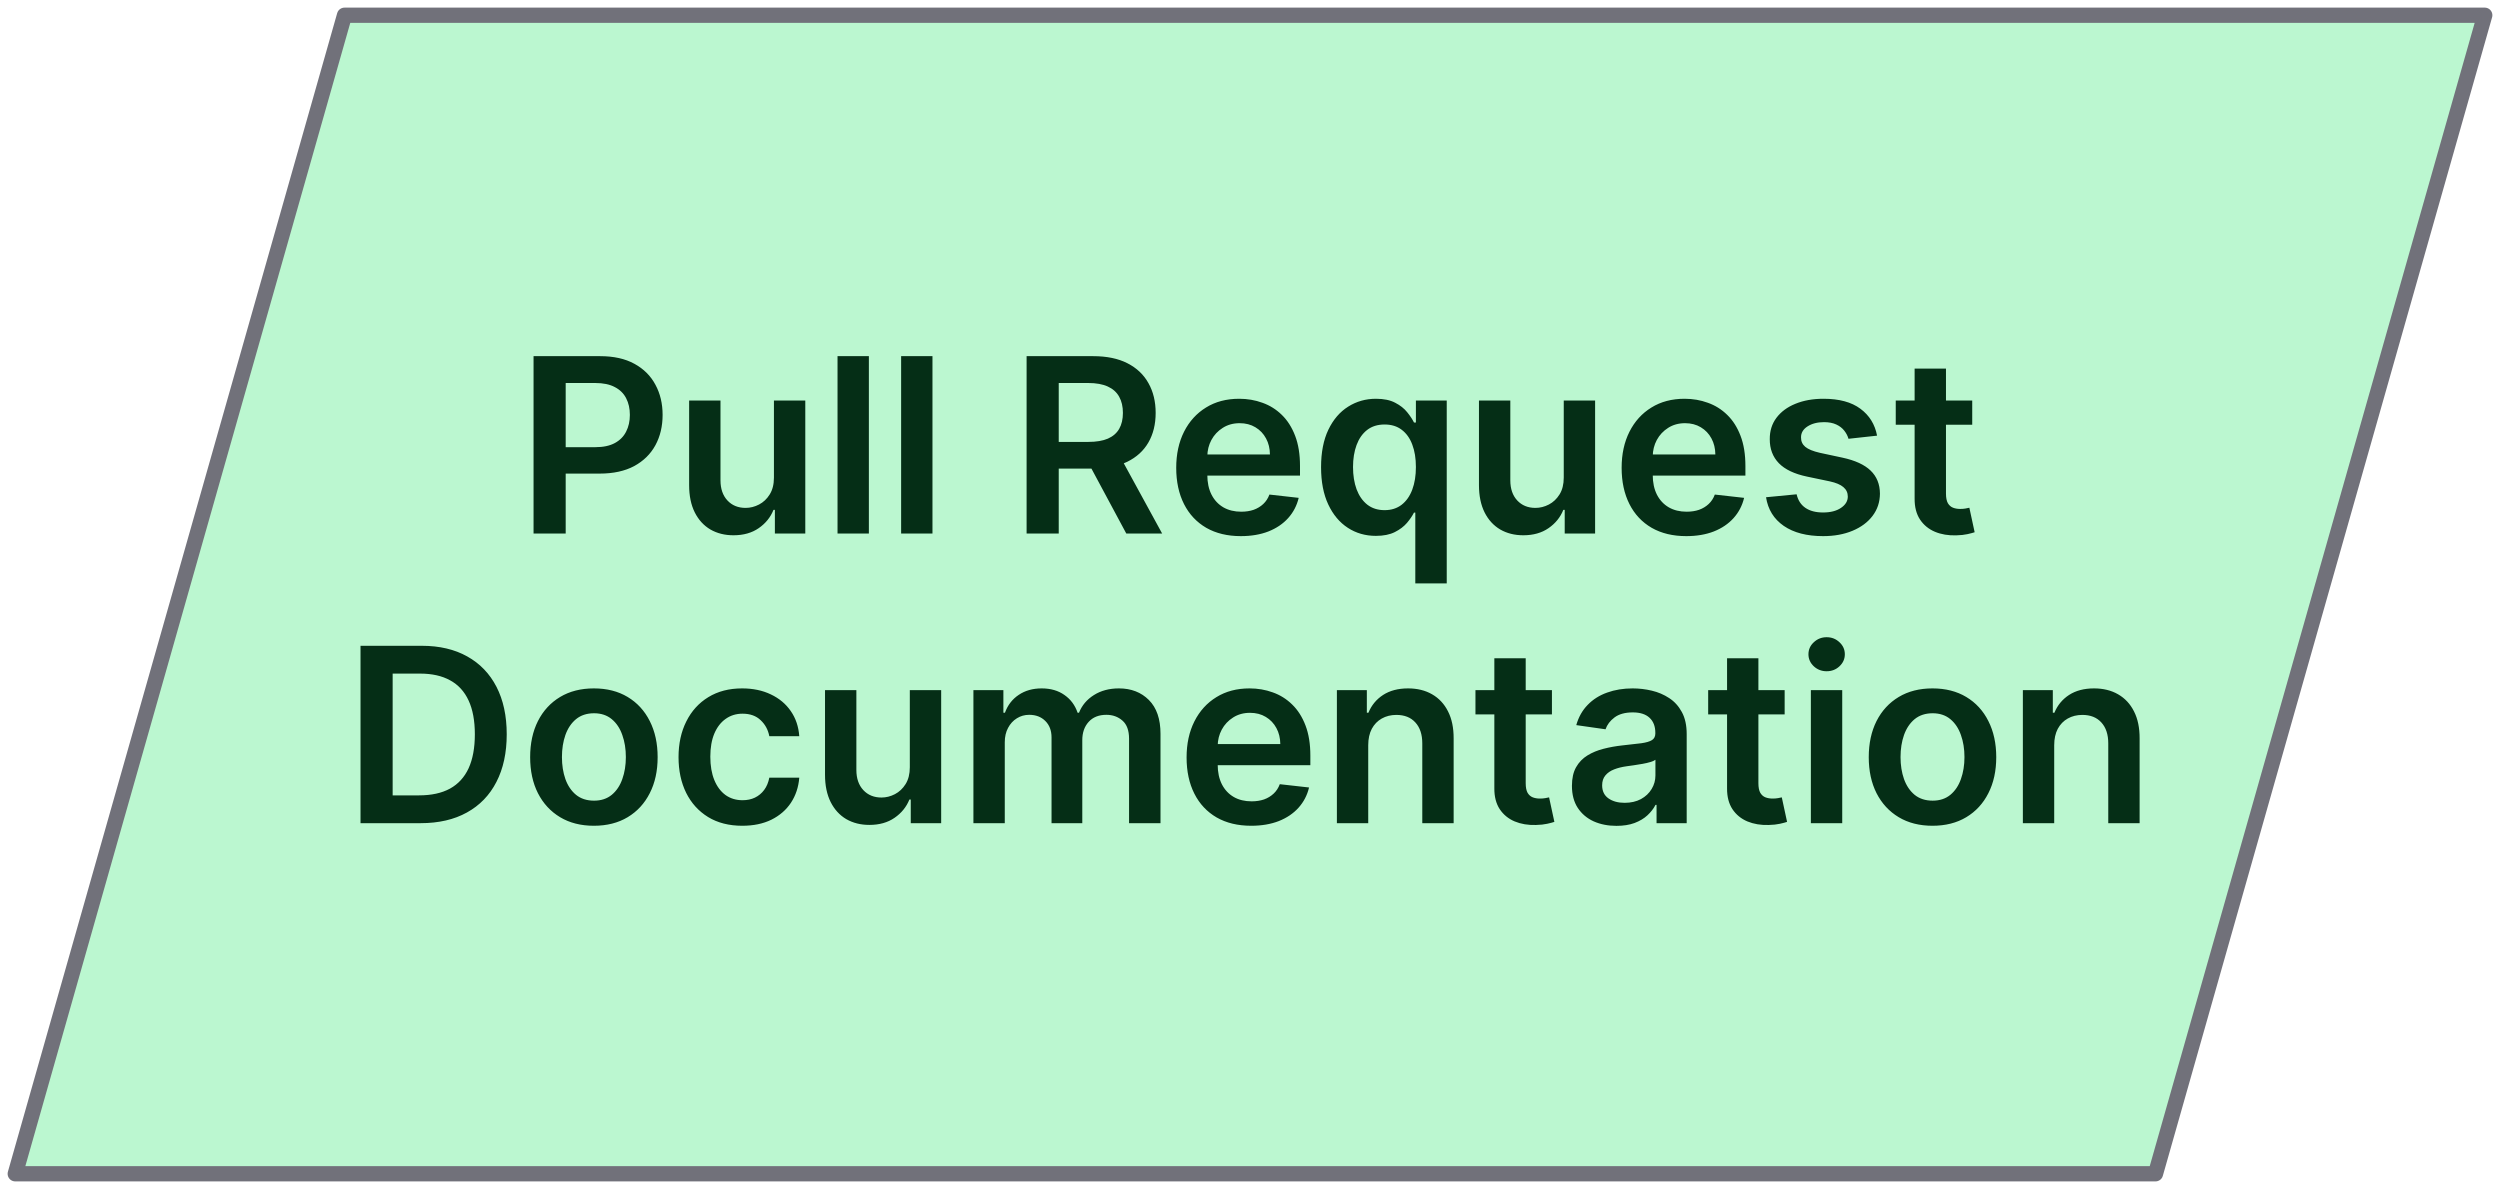 <svg width="164" height="78" viewBox="0 0 164 78" fill="none" xmlns="http://www.w3.org/2000/svg">
<path fill-rule="evenodd" clip-rule="evenodd" d="M1 77L22.6 1H163L141.4 77H1Z" fill="#BBF7D0" stroke="#71717A" stroke-linecap="round" stroke-linejoin="round"/>
<path d="M35.001 35V23.364H39.365C40.259 23.364 41.009 23.53 41.615 23.864C42.225 24.197 42.685 24.655 42.996 25.239C43.31 25.818 43.467 26.477 43.467 27.216C43.467 27.962 43.31 28.625 42.996 29.204C42.681 29.784 42.217 30.241 41.604 30.574C40.99 30.903 40.234 31.068 39.337 31.068H36.444V29.335H39.053C39.575 29.335 40.003 29.244 40.337 29.062C40.67 28.881 40.916 28.631 41.075 28.312C41.238 27.994 41.319 27.629 41.319 27.216C41.319 26.803 41.238 26.439 41.075 26.125C40.916 25.811 40.668 25.566 40.331 25.392C39.998 25.214 39.568 25.125 39.041 25.125H37.109V35H35.001ZM50.77 31.329V26.273H52.827V35H50.832V33.449H50.741C50.544 33.938 50.221 34.337 49.77 34.648C49.323 34.958 48.772 35.114 48.116 35.114C47.544 35.114 47.039 34.987 46.599 34.733C46.164 34.475 45.823 34.102 45.577 33.614C45.33 33.121 45.207 32.526 45.207 31.829V26.273H47.264V31.511C47.264 32.064 47.416 32.504 47.719 32.83C48.022 33.155 48.419 33.318 48.912 33.318C49.215 33.318 49.508 33.244 49.792 33.097C50.077 32.949 50.31 32.729 50.491 32.438C50.677 32.142 50.77 31.773 50.77 31.329ZM56.998 23.364V35H54.942V23.364H56.998ZM61.17 23.364V35H59.114V23.364H61.17ZM67.345 35V23.364H71.709C72.603 23.364 73.353 23.519 73.959 23.829C74.569 24.14 75.029 24.576 75.339 25.136C75.654 25.693 75.811 26.343 75.811 27.085C75.811 27.831 75.652 28.479 75.334 29.028C75.019 29.574 74.555 29.996 73.942 30.296C73.328 30.591 72.574 30.739 71.68 30.739H68.572V28.989H71.396C71.919 28.989 72.347 28.917 72.68 28.773C73.014 28.625 73.26 28.411 73.419 28.131C73.582 27.847 73.663 27.498 73.663 27.085C73.663 26.672 73.582 26.32 73.419 26.028C73.256 25.733 73.008 25.509 72.675 25.358C72.341 25.203 71.911 25.125 71.385 25.125H69.453V35H67.345ZM73.356 29.727L76.237 35H73.885L71.055 29.727H73.356ZM81.399 35.17C80.524 35.17 79.768 34.989 79.132 34.625C78.499 34.258 78.013 33.739 77.672 33.068C77.331 32.394 77.16 31.6 77.16 30.688C77.16 29.79 77.331 29.002 77.672 28.324C78.016 27.642 78.498 27.112 79.115 26.733C79.732 26.35 80.458 26.159 81.291 26.159C81.829 26.159 82.337 26.246 82.814 26.421C83.295 26.591 83.719 26.856 84.087 27.216C84.458 27.576 84.749 28.034 84.962 28.591C85.174 29.144 85.28 29.803 85.28 30.568V31.199H78.126V29.812H83.308C83.304 29.419 83.219 29.068 83.052 28.761C82.886 28.451 82.653 28.206 82.354 28.028C82.058 27.85 81.713 27.761 81.32 27.761C80.899 27.761 80.53 27.864 80.212 28.068C79.893 28.269 79.645 28.534 79.467 28.864C79.293 29.189 79.204 29.547 79.2 29.938V31.148C79.2 31.655 79.293 32.091 79.479 32.455C79.664 32.814 79.924 33.091 80.257 33.284C80.59 33.474 80.981 33.568 81.427 33.568C81.727 33.568 81.998 33.526 82.24 33.443C82.482 33.356 82.693 33.229 82.871 33.062C83.049 32.896 83.183 32.689 83.274 32.443L85.195 32.659C85.073 33.167 84.842 33.61 84.501 33.989C84.164 34.364 83.732 34.655 83.206 34.864C82.679 35.068 82.077 35.17 81.399 35.17ZM92.844 38.273V33.625H92.758C92.652 33.837 92.499 34.062 92.298 34.301C92.097 34.536 91.832 34.737 91.503 34.903C91.173 35.07 90.758 35.153 90.258 35.153C89.573 35.153 88.959 34.977 88.418 34.625C87.876 34.273 87.448 33.761 87.133 33.091C86.819 32.42 86.662 31.606 86.662 30.648C86.662 29.678 86.821 28.86 87.139 28.193C87.461 27.523 87.895 27.017 88.44 26.676C88.986 26.331 89.594 26.159 90.264 26.159C90.775 26.159 91.196 26.246 91.525 26.421C91.855 26.591 92.116 26.797 92.31 27.04C92.503 27.278 92.652 27.504 92.758 27.716H92.883V26.273H94.906V38.273H92.844ZM90.832 33.466C91.268 33.466 91.639 33.349 91.946 33.114C92.253 32.875 92.486 32.544 92.645 32.119C92.804 31.695 92.883 31.201 92.883 30.636C92.883 30.072 92.804 29.581 92.645 29.165C92.49 28.748 92.258 28.424 91.952 28.193C91.649 27.962 91.275 27.847 90.832 27.847C90.374 27.847 89.991 27.966 89.685 28.204C89.378 28.443 89.147 28.773 88.991 29.193C88.836 29.614 88.758 30.095 88.758 30.636C88.758 31.182 88.836 31.669 88.991 32.097C89.15 32.521 89.383 32.856 89.69 33.102C90.001 33.345 90.382 33.466 90.832 33.466ZM102.582 31.329V26.273H104.639V35H102.645V33.449H102.554C102.357 33.938 102.033 34.337 101.582 34.648C101.135 34.958 100.584 35.114 99.929 35.114C99.357 35.114 98.851 34.987 98.412 34.733C97.976 34.475 97.635 34.102 97.389 33.614C97.143 33.121 97.02 32.526 97.02 31.829V26.273H99.077V31.511C99.077 32.064 99.228 32.504 99.531 32.83C99.834 33.155 100.232 33.318 100.724 33.318C101.027 33.318 101.321 33.244 101.605 33.097C101.889 32.949 102.122 32.729 102.304 32.438C102.49 32.142 102.582 31.773 102.582 31.329ZM110.618 35.17C109.743 35.17 108.987 34.989 108.351 34.625C107.718 34.258 107.231 33.739 106.891 33.068C106.55 32.394 106.379 31.6 106.379 30.688C106.379 29.79 106.55 29.002 106.891 28.324C107.235 27.642 107.716 27.112 108.334 26.733C108.951 26.35 109.677 26.159 110.51 26.159C111.048 26.159 111.555 26.246 112.033 26.421C112.514 26.591 112.938 26.856 113.305 27.216C113.677 27.576 113.968 28.034 114.18 28.591C114.392 29.144 114.499 29.803 114.499 30.568V31.199H107.345V29.812H112.527C112.523 29.419 112.438 29.068 112.271 28.761C112.105 28.451 111.872 28.206 111.572 28.028C111.277 27.85 110.932 27.761 110.538 27.761C110.118 27.761 109.749 27.864 109.43 28.068C109.112 28.269 108.864 28.534 108.686 28.864C108.512 29.189 108.423 29.547 108.419 29.938V31.148C108.419 31.655 108.512 32.091 108.697 32.455C108.883 32.814 109.142 33.091 109.476 33.284C109.809 33.474 110.199 33.568 110.646 33.568C110.945 33.568 111.216 33.526 111.459 33.443C111.701 33.356 111.911 33.229 112.089 33.062C112.267 32.896 112.402 32.689 112.493 32.443L114.413 32.659C114.292 33.167 114.061 33.61 113.72 33.989C113.383 34.364 112.951 34.655 112.425 34.864C111.898 35.068 111.296 35.17 110.618 35.17ZM123.136 28.579L121.261 28.784C121.208 28.595 121.115 28.417 120.983 28.25C120.854 28.083 120.68 27.949 120.46 27.847C120.24 27.744 119.972 27.693 119.653 27.693C119.225 27.693 118.865 27.786 118.574 27.972C118.286 28.157 118.144 28.398 118.148 28.693C118.144 28.947 118.237 29.153 118.426 29.312C118.619 29.472 118.937 29.602 119.381 29.704L120.869 30.023C121.695 30.201 122.309 30.483 122.71 30.869C123.115 31.256 123.32 31.761 123.324 32.386C123.32 32.936 123.159 33.42 122.841 33.841C122.526 34.258 122.089 34.583 121.528 34.818C120.968 35.053 120.324 35.17 119.597 35.17C118.528 35.17 117.668 34.947 117.017 34.5C116.365 34.049 115.977 33.422 115.852 32.619L117.858 32.426C117.949 32.82 118.142 33.117 118.437 33.318C118.733 33.519 119.117 33.619 119.591 33.619C120.079 33.619 120.472 33.519 120.767 33.318C121.066 33.117 121.216 32.869 121.216 32.574C121.216 32.324 121.119 32.117 120.926 31.954C120.737 31.792 120.441 31.667 120.04 31.579L118.551 31.267C117.714 31.093 117.095 30.799 116.693 30.386C116.292 29.97 116.093 29.443 116.097 28.807C116.093 28.269 116.239 27.803 116.534 27.409C116.833 27.011 117.248 26.704 117.778 26.489C118.312 26.269 118.928 26.159 119.625 26.159C120.648 26.159 121.453 26.377 122.04 26.812C122.631 27.248 122.996 27.837 123.136 28.579ZM129.378 26.273V27.864H124.361V26.273H129.378ZM125.599 24.182H127.656V32.375C127.656 32.651 127.698 32.864 127.781 33.011C127.868 33.155 127.982 33.254 128.122 33.307C128.262 33.36 128.418 33.386 128.588 33.386C128.717 33.386 128.834 33.377 128.94 33.358C129.05 33.339 129.133 33.322 129.19 33.307L129.537 34.915C129.427 34.953 129.27 34.994 129.065 35.04C128.865 35.085 128.618 35.112 128.327 35.119C127.811 35.135 127.347 35.057 126.935 34.886C126.522 34.712 126.194 34.443 125.952 34.08C125.713 33.716 125.596 33.261 125.599 32.716V24.182ZM27.593 54H23.65V42.364H27.672C28.828 42.364 29.82 42.597 30.65 43.062C31.483 43.525 32.123 44.189 32.57 45.057C33.017 45.924 33.241 46.962 33.241 48.17C33.241 49.383 33.015 50.424 32.565 51.295C32.118 52.167 31.472 52.835 30.627 53.301C29.786 53.767 28.775 54 27.593 54ZM25.758 52.176H27.491C28.301 52.176 28.977 52.028 29.519 51.733C30.061 51.434 30.468 50.989 30.741 50.398C31.013 49.803 31.15 49.061 31.15 48.17C31.15 47.28 31.013 46.542 30.741 45.955C30.468 45.364 30.065 44.922 29.53 44.631C29 44.335 28.341 44.188 27.553 44.188H25.758V52.176ZM38.959 54.17C38.107 54.17 37.368 53.983 36.743 53.608C36.118 53.233 35.634 52.708 35.289 52.034C34.948 51.36 34.778 50.572 34.778 49.67C34.778 48.769 34.948 47.979 35.289 47.301C35.634 46.623 36.118 46.097 36.743 45.722C37.368 45.347 38.107 45.159 38.959 45.159C39.812 45.159 40.55 45.347 41.175 45.722C41.8 46.097 42.283 46.623 42.624 47.301C42.969 47.979 43.141 48.769 43.141 49.67C43.141 50.572 42.969 51.36 42.624 52.034C42.283 52.708 41.8 53.233 41.175 53.608C40.55 53.983 39.812 54.17 38.959 54.17ZM38.971 52.523C39.433 52.523 39.819 52.396 40.13 52.142C40.441 51.885 40.672 51.54 40.823 51.108C40.978 50.676 41.056 50.195 41.056 49.665C41.056 49.131 40.978 48.648 40.823 48.216C40.672 47.78 40.441 47.434 40.13 47.176C39.819 46.919 39.433 46.79 38.971 46.79C38.497 46.79 38.103 46.919 37.789 47.176C37.478 47.434 37.245 47.78 37.09 48.216C36.939 48.648 36.863 49.131 36.863 49.665C36.863 50.195 36.939 50.676 37.09 51.108C37.245 51.54 37.478 51.885 37.789 52.142C38.103 52.396 38.497 52.523 38.971 52.523ZM48.694 54.17C47.823 54.17 47.075 53.979 46.45 53.597C45.828 53.214 45.349 52.686 45.012 52.011C44.679 51.333 44.512 50.553 44.512 49.67C44.512 48.784 44.682 48.002 45.023 47.324C45.364 46.642 45.845 46.112 46.467 45.733C47.092 45.35 47.83 45.159 48.682 45.159C49.391 45.159 50.018 45.29 50.563 45.551C51.112 45.809 51.55 46.174 51.876 46.648C52.201 47.117 52.387 47.667 52.432 48.295H50.467C50.387 47.875 50.198 47.525 49.898 47.244C49.603 46.96 49.207 46.818 48.711 46.818C48.29 46.818 47.921 46.932 47.603 47.159C47.285 47.383 47.037 47.705 46.859 48.125C46.684 48.545 46.597 49.049 46.597 49.636C46.597 50.231 46.684 50.742 46.859 51.17C47.033 51.595 47.277 51.922 47.592 52.153C47.91 52.381 48.283 52.494 48.711 52.494C49.014 52.494 49.285 52.438 49.523 52.324C49.766 52.206 49.968 52.038 50.131 51.818C50.294 51.599 50.406 51.331 50.467 51.017H52.432C52.383 51.635 52.201 52.182 51.887 52.659C51.573 53.133 51.145 53.504 50.603 53.773C50.061 54.038 49.425 54.17 48.694 54.17ZM59.684 50.33V45.273H61.741V54H59.746V52.449H59.656C59.459 52.938 59.135 53.337 58.684 53.648C58.237 53.958 57.686 54.114 57.031 54.114C56.459 54.114 55.953 53.987 55.513 53.733C55.078 53.475 54.737 53.102 54.491 52.614C54.245 52.121 54.121 51.526 54.121 50.83V45.273H56.178V50.511C56.178 51.064 56.33 51.504 56.633 51.83C56.936 52.155 57.334 52.318 57.826 52.318C58.129 52.318 58.422 52.244 58.707 52.097C58.991 51.949 59.224 51.729 59.406 51.438C59.591 51.142 59.684 50.773 59.684 50.33ZM63.856 54V45.273H65.822V46.756H65.924C66.106 46.256 66.407 45.865 66.827 45.585C67.248 45.301 67.75 45.159 68.333 45.159C68.924 45.159 69.422 45.303 69.827 45.591C70.236 45.875 70.524 46.263 70.691 46.756H70.782C70.975 46.271 71.301 45.885 71.759 45.597C72.221 45.305 72.769 45.159 73.401 45.159C74.204 45.159 74.859 45.413 75.367 45.92C75.875 46.428 76.129 47.169 76.129 48.142V54H74.066V48.46C74.066 47.919 73.922 47.523 73.634 47.273C73.346 47.019 72.994 46.892 72.577 46.892C72.081 46.892 71.693 47.047 71.413 47.358C71.136 47.665 70.998 48.064 70.998 48.557V54H68.981V48.375C68.981 47.924 68.844 47.564 68.572 47.295C68.303 47.026 67.95 46.892 67.515 46.892C67.219 46.892 66.95 46.968 66.708 47.119C66.466 47.267 66.272 47.477 66.129 47.75C65.984 48.019 65.913 48.333 65.913 48.693V54H63.856ZM82.079 54.17C81.204 54.17 80.448 53.989 79.812 53.625C79.179 53.258 78.692 52.739 78.352 52.068C78.011 51.394 77.84 50.6 77.84 49.688C77.84 48.79 78.011 48.002 78.352 47.324C78.696 46.642 79.177 46.112 79.795 45.733C80.412 45.35 81.138 45.159 81.971 45.159C82.509 45.159 83.016 45.246 83.493 45.42C83.975 45.591 84.399 45.856 84.766 46.216C85.138 46.576 85.429 47.034 85.641 47.591C85.853 48.144 85.959 48.803 85.959 49.568V50.199H78.806V48.812H83.988C83.984 48.419 83.899 48.068 83.732 47.761C83.566 47.451 83.332 47.206 83.033 47.028C82.738 46.85 82.393 46.761 81.999 46.761C81.579 46.761 81.209 46.864 80.891 47.068C80.573 47.269 80.325 47.534 80.147 47.864C79.973 48.189 79.884 48.547 79.88 48.938V50.148C79.88 50.655 79.973 51.091 80.158 51.455C80.344 51.814 80.603 52.091 80.937 52.284C81.27 52.474 81.66 52.568 82.107 52.568C82.406 52.568 82.677 52.526 82.92 52.443C83.162 52.356 83.372 52.229 83.55 52.062C83.728 51.896 83.863 51.689 83.954 51.443L85.874 51.659C85.753 52.167 85.522 52.61 85.181 52.989C84.844 53.364 84.412 53.655 83.886 53.864C83.359 54.068 82.757 54.17 82.079 54.17ZM89.756 48.886V54H87.7V45.273H89.665V46.756H89.768C89.968 46.267 90.288 45.879 90.728 45.591C91.171 45.303 91.718 45.159 92.37 45.159C92.972 45.159 93.497 45.288 93.944 45.545C94.395 45.803 94.743 46.176 94.989 46.665C95.239 47.153 95.362 47.746 95.359 48.443V54H93.302V48.761C93.302 48.178 93.15 47.722 92.847 47.392C92.548 47.062 92.133 46.898 91.603 46.898C91.243 46.898 90.923 46.977 90.643 47.136C90.366 47.292 90.148 47.517 89.989 47.812C89.834 48.108 89.756 48.466 89.756 48.886ZM101.807 45.273V46.864H96.79V45.273H101.807ZM98.029 43.182H100.086V51.375C100.086 51.651 100.128 51.864 100.211 52.011C100.298 52.155 100.412 52.254 100.552 52.307C100.692 52.36 100.847 52.386 101.018 52.386C101.146 52.386 101.264 52.377 101.37 52.358C101.48 52.339 101.563 52.322 101.62 52.307L101.967 53.915C101.857 53.953 101.7 53.994 101.495 54.04C101.294 54.085 101.048 54.112 100.756 54.119C100.241 54.135 99.777 54.057 99.364 53.886C98.951 53.712 98.624 53.443 98.381 53.08C98.143 52.716 98.025 52.261 98.029 51.716V43.182ZM106.039 54.176C105.486 54.176 104.988 54.078 104.545 53.881C104.105 53.68 103.757 53.385 103.499 52.994C103.245 52.604 103.119 52.123 103.119 51.551C103.119 51.059 103.209 50.651 103.391 50.33C103.573 50.008 103.821 49.75 104.136 49.557C104.45 49.364 104.804 49.218 105.198 49.119C105.596 49.017 106.007 48.943 106.431 48.898C106.942 48.845 107.357 48.797 107.675 48.756C107.994 48.71 108.225 48.642 108.369 48.551C108.516 48.456 108.59 48.311 108.59 48.114V48.08C108.59 47.651 108.463 47.32 108.209 47.085C107.956 46.85 107.59 46.733 107.113 46.733C106.609 46.733 106.209 46.843 105.914 47.062C105.622 47.282 105.425 47.542 105.323 47.841L103.403 47.568C103.554 47.038 103.804 46.595 104.153 46.239C104.501 45.879 104.927 45.61 105.431 45.432C105.935 45.25 106.492 45.159 107.101 45.159C107.522 45.159 107.941 45.208 108.357 45.307C108.774 45.405 109.155 45.568 109.499 45.795C109.844 46.019 110.12 46.324 110.329 46.71C110.541 47.097 110.647 47.58 110.647 48.159V54H108.67V52.801H108.601C108.476 53.044 108.3 53.271 108.073 53.483C107.85 53.691 107.567 53.86 107.226 53.989C106.889 54.114 106.494 54.176 106.039 54.176ZM106.573 52.665C106.986 52.665 107.344 52.583 107.647 52.42C107.95 52.254 108.183 52.034 108.346 51.761C108.512 51.489 108.596 51.191 108.596 50.869V49.841C108.531 49.894 108.422 49.943 108.266 49.989C108.115 50.034 107.944 50.074 107.755 50.108C107.566 50.142 107.378 50.172 107.192 50.199C107.007 50.225 106.846 50.248 106.709 50.267C106.403 50.309 106.128 50.377 105.886 50.472C105.643 50.566 105.452 50.699 105.312 50.869C105.172 51.036 105.101 51.252 105.101 51.517C105.101 51.896 105.24 52.182 105.516 52.375C105.793 52.568 106.145 52.665 106.573 52.665ZM117.073 45.273V46.864H112.056V45.273H117.073ZM113.295 43.182H115.351V51.375C115.351 51.651 115.393 51.864 115.476 52.011C115.564 52.155 115.677 52.254 115.817 52.307C115.958 52.36 116.113 52.386 116.283 52.386C116.412 52.386 116.53 52.377 116.636 52.358C116.745 52.339 116.829 52.322 116.886 52.307L117.232 53.915C117.122 53.953 116.965 53.994 116.761 54.04C116.56 54.085 116.314 54.112 116.022 54.119C115.507 54.135 115.043 54.057 114.63 53.886C114.217 53.712 113.889 53.443 113.647 53.08C113.408 52.716 113.291 52.261 113.295 51.716V43.182ZM118.793 54V45.273H120.85V54H118.793ZM119.827 44.034C119.502 44.034 119.221 43.926 118.986 43.71C118.752 43.49 118.634 43.227 118.634 42.92C118.634 42.61 118.752 42.347 118.986 42.131C119.221 41.911 119.502 41.801 119.827 41.801C120.157 41.801 120.437 41.911 120.668 42.131C120.903 42.347 121.021 42.61 121.021 42.92C121.021 43.227 120.903 43.49 120.668 43.71C120.437 43.926 120.157 44.034 119.827 44.034ZM126.772 54.17C125.92 54.17 125.181 53.983 124.556 53.608C123.931 53.233 123.446 52.708 123.101 52.034C122.761 51.36 122.59 50.572 122.59 49.67C122.59 48.769 122.761 47.979 123.101 47.301C123.446 46.623 123.931 46.097 124.556 45.722C125.181 45.347 125.92 45.159 126.772 45.159C127.624 45.159 128.363 45.347 128.988 45.722C129.613 46.097 130.096 46.623 130.437 47.301C130.781 47.979 130.954 48.769 130.954 49.67C130.954 50.572 130.781 51.36 130.437 52.034C130.096 52.708 129.613 53.233 128.988 53.608C128.363 53.983 127.624 54.17 126.772 54.17ZM126.783 52.523C127.245 52.523 127.632 52.396 127.942 52.142C128.253 51.885 128.484 51.54 128.636 51.108C128.791 50.676 128.869 50.195 128.869 49.665C128.869 49.131 128.791 48.648 128.636 48.216C128.484 47.78 128.253 47.434 127.942 47.176C127.632 46.919 127.245 46.79 126.783 46.79C126.31 46.79 125.916 46.919 125.601 47.176C125.291 47.434 125.058 47.78 124.903 48.216C124.751 48.648 124.675 49.131 124.675 49.665C124.675 50.195 124.751 50.676 124.903 51.108C125.058 51.54 125.291 51.885 125.601 52.142C125.916 52.396 126.31 52.523 126.783 52.523ZM134.756 48.886V54H132.7V45.273H134.665V46.756H134.768C134.968 46.267 135.289 45.879 135.728 45.591C136.171 45.303 136.718 45.159 137.37 45.159C137.972 45.159 138.497 45.288 138.944 45.545C139.395 45.803 139.743 46.176 139.989 46.665C140.239 47.153 140.362 47.746 140.359 48.443V54H138.302V48.761C138.302 48.178 138.15 47.722 137.847 47.392C137.548 47.062 137.133 46.898 136.603 46.898C136.243 46.898 135.923 46.977 135.643 47.136C135.366 47.292 135.148 47.517 134.989 47.812C134.834 48.108 134.756 48.466 134.756 48.886Z" fill="#052E16"/>
</svg>
